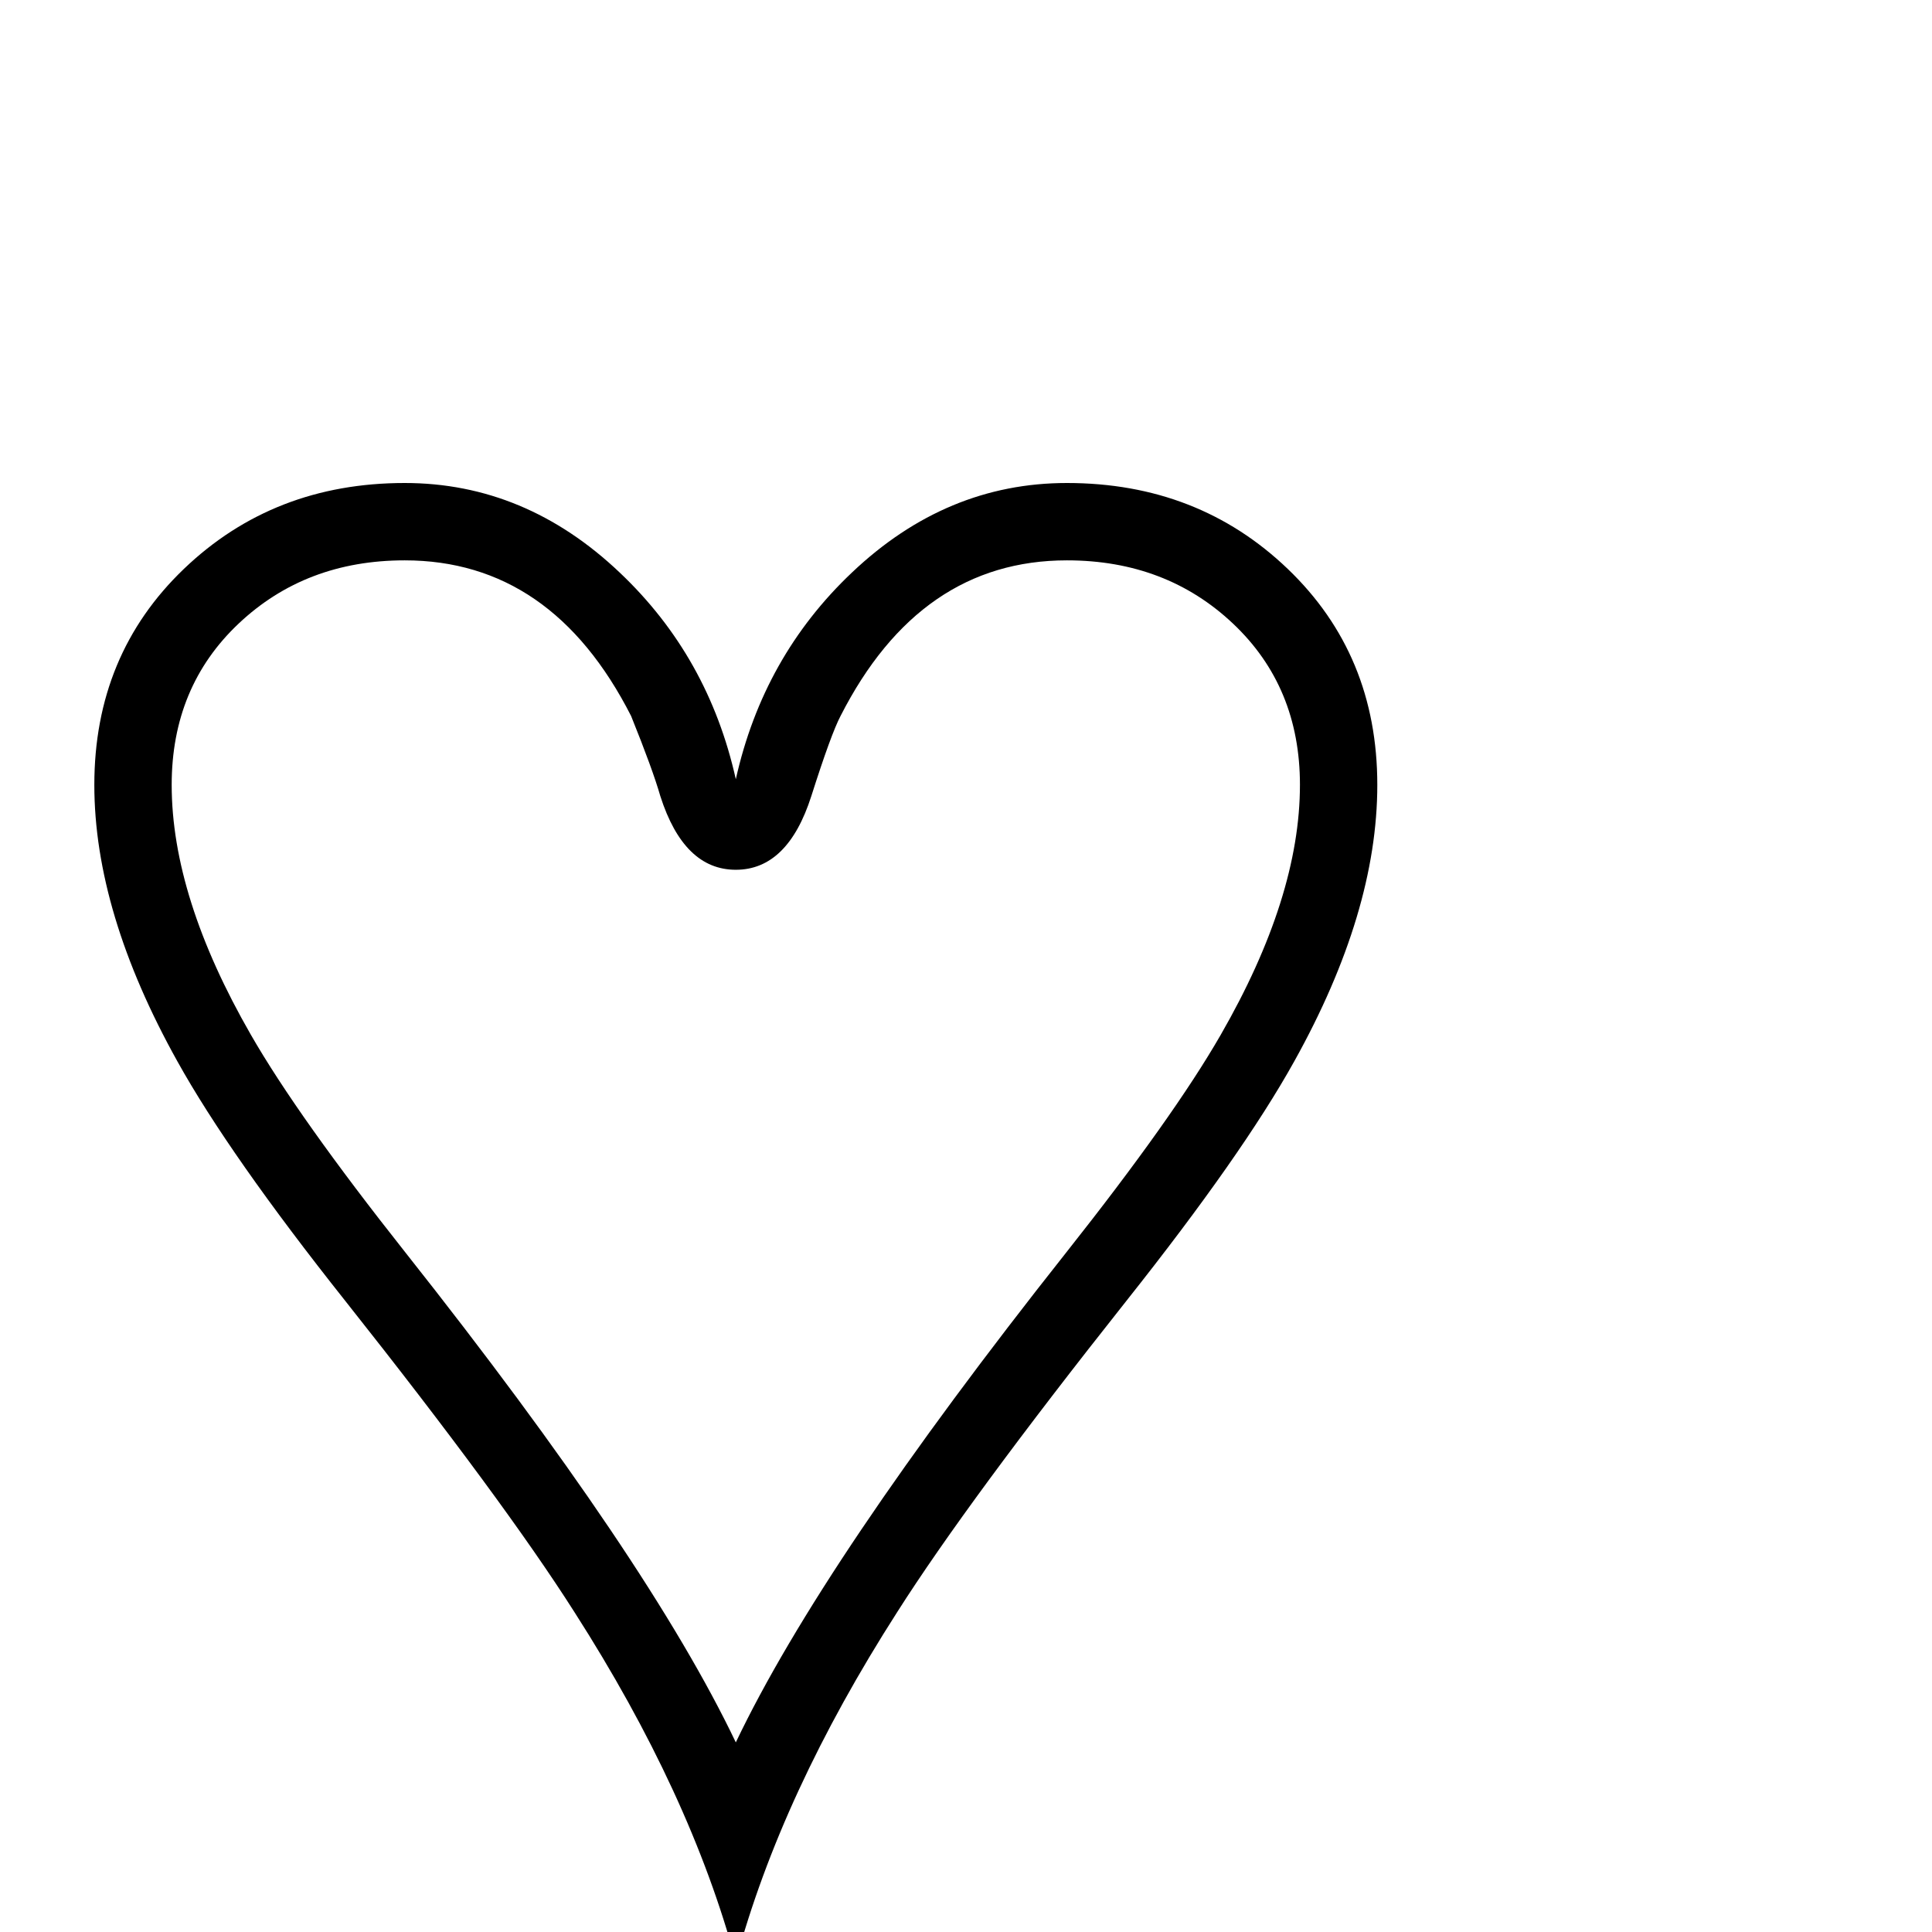 <?xml version="1.0" standalone="no"?>
<!DOCTYPE svg PUBLIC "-//W3C//DTD SVG 1.1//EN" "http://www.w3.org/Graphics/SVG/1.1/DTD/svg11.dtd" >
<svg viewBox="0 -442 2048 2048">
  <g transform="matrix(1 0 0 -1 0 1606)">
   <path fill="currentColor"
d="M1460 1216q0 -135 -88 -293q-55 -99 -178 -254q-168 -212 -243 -330q-123 -192 -171 -370q-48 178 -171 370q-75 118 -243 330q-123 155 -178 254q-88 158 -88 293q0 138 95 229t234 91q128 0 228 -95q94 -89 123 -219q29 130 123 219q100 95 228 95q139 0 234 -91
t95 -229zM1378 1216q0 104 -71 171t-176 67q-156 0 -240 -165q-10 -19 -31 -85q-25 -78 -80 -78t-80 78q-8 28 -31 85q-84 165 -240 165q-105 0 -176 -67t-71 -171q0 -119 84 -265q50 -87 164 -231q258 -326 350 -519q92 193 350 519q114 144 164 231q84 146 84 265z" />
  </g>

</svg>
